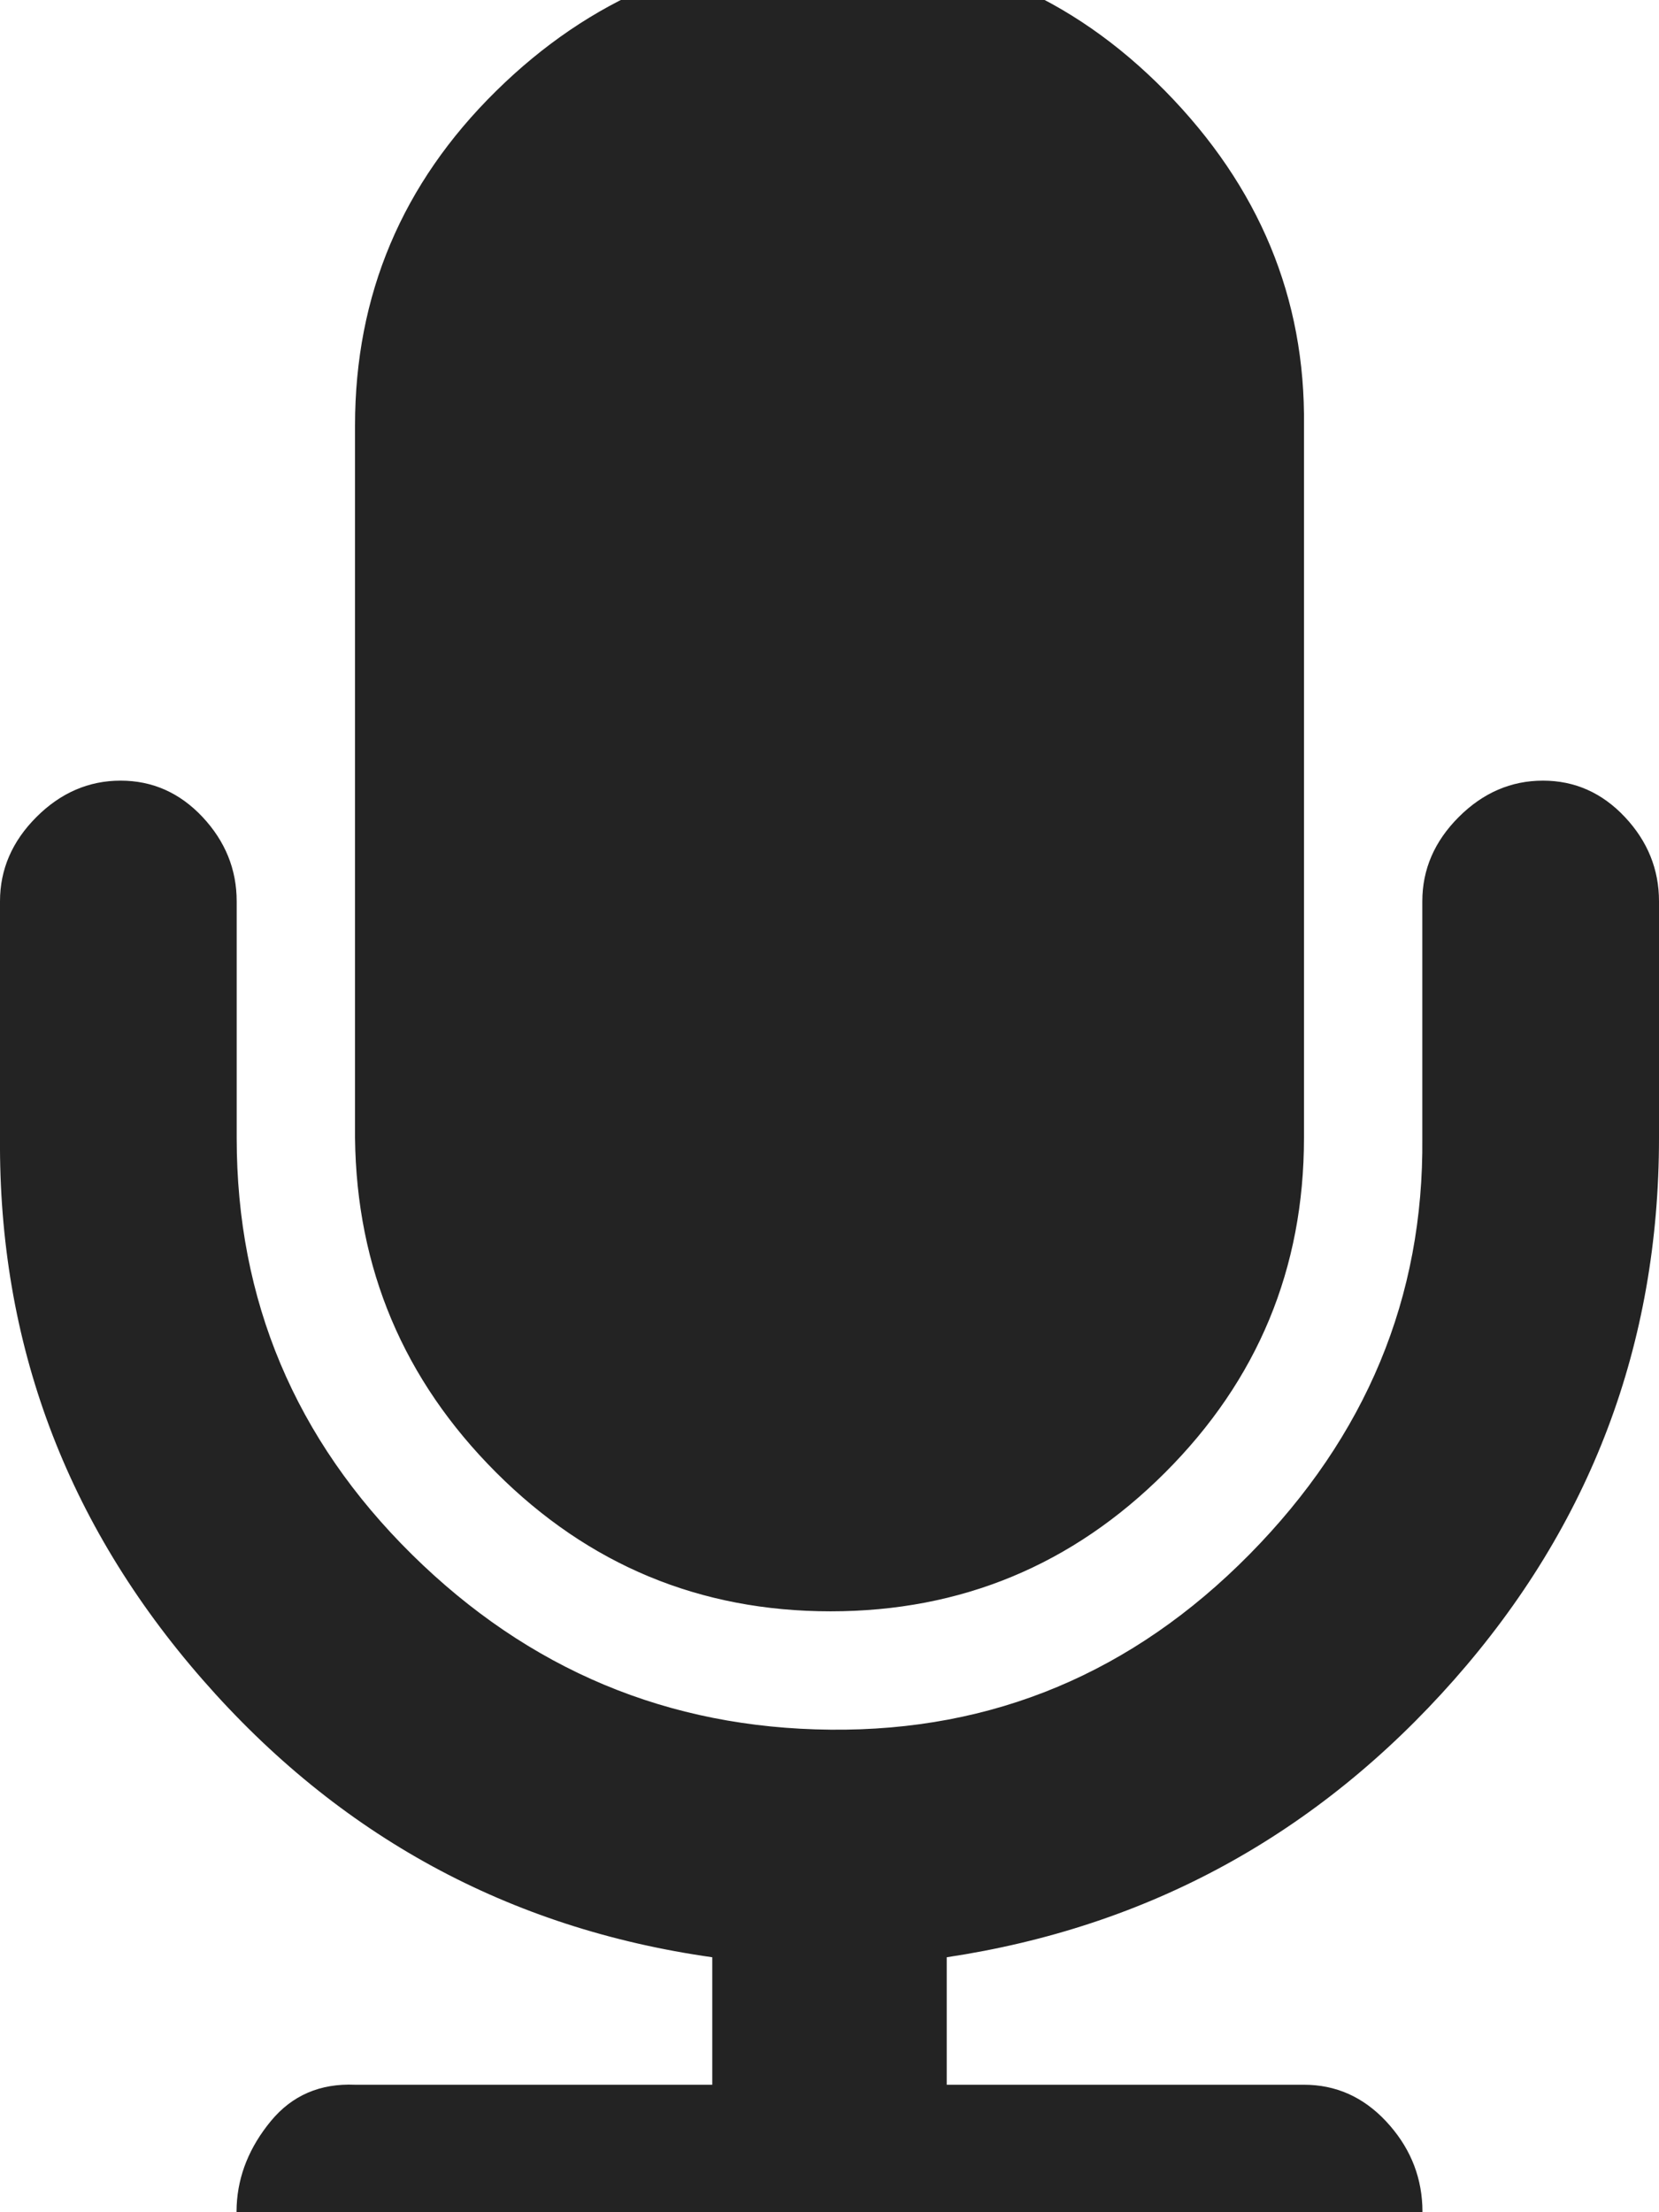 <svg width="18" height="24" viewBox="0 0 18 24" fill="#727272" xmlns="http://www.w3.org/2000/svg">
<g clip-path="url(#clip0_148_818)">
<path d="M9.012 17.481C7.597 17.481 6.387 16.979 5.383 15.975C4.379 14.971 3.868 13.761 3.852 12.345V4.617C3.852 3.201 4.362 1.992 5.383 0.987C6.403 -0.017 7.613 -0.527 9.012 -0.543C10.412 -0.56 11.621 -0.05 12.642 0.987C13.662 2.025 14.165 3.234 14.148 4.617V12.345C14.148 13.761 13.646 14.971 12.642 15.975C11.638 16.979 10.428 17.481 9.012 17.481ZM18 12.345C18 14.584 17.259 16.543 15.778 18.222C14.296 19.901 12.461 20.905 10.272 21.234V22.617H14.148C14.494 22.617 14.79 22.749 15.037 23.012C15.284 23.276 15.416 23.58 15.432 23.926C15.449 24.271 15.317 24.568 15.037 24.815C14.757 25.062 14.461 25.193 14.148 25.21H3.852C3.506 25.21 3.202 25.078 2.938 24.815C2.675 24.551 2.551 24.255 2.568 23.926C2.584 23.596 2.708 23.292 2.938 23.012C3.169 22.732 3.473 22.601 3.852 22.617H7.728V21.234C5.523 20.922 3.679 19.918 2.198 18.222C0.716 16.527 -0.016 14.568 -3.32459e-06 12.345V9.778C-3.32459e-06 9.432 0.132 9.127 0.395 8.864C0.658 8.601 0.963 8.469 1.309 8.469C1.654 8.469 1.951 8.601 2.198 8.864C2.444 9.127 2.568 9.432 2.568 9.778V12.345C2.568 14.107 3.202 15.613 4.469 16.864C5.737 18.115 7.251 18.749 9.012 18.765C10.774 18.782 12.288 18.148 13.556 16.864C14.823 15.58 15.449 14.074 15.432 12.345V9.778C15.432 9.432 15.564 9.127 15.827 8.864C16.09 8.601 16.395 8.469 16.741 8.469C17.086 8.469 17.383 8.601 17.63 8.864C17.877 9.127 18 9.432 18 9.778V12.345Z" fill="#232323"/>
</g>
<defs>
<clipPath id="clip0_148_818">
<rect width="18" height="24" fill="white"/>
</clipPath>
</defs>
</svg>
